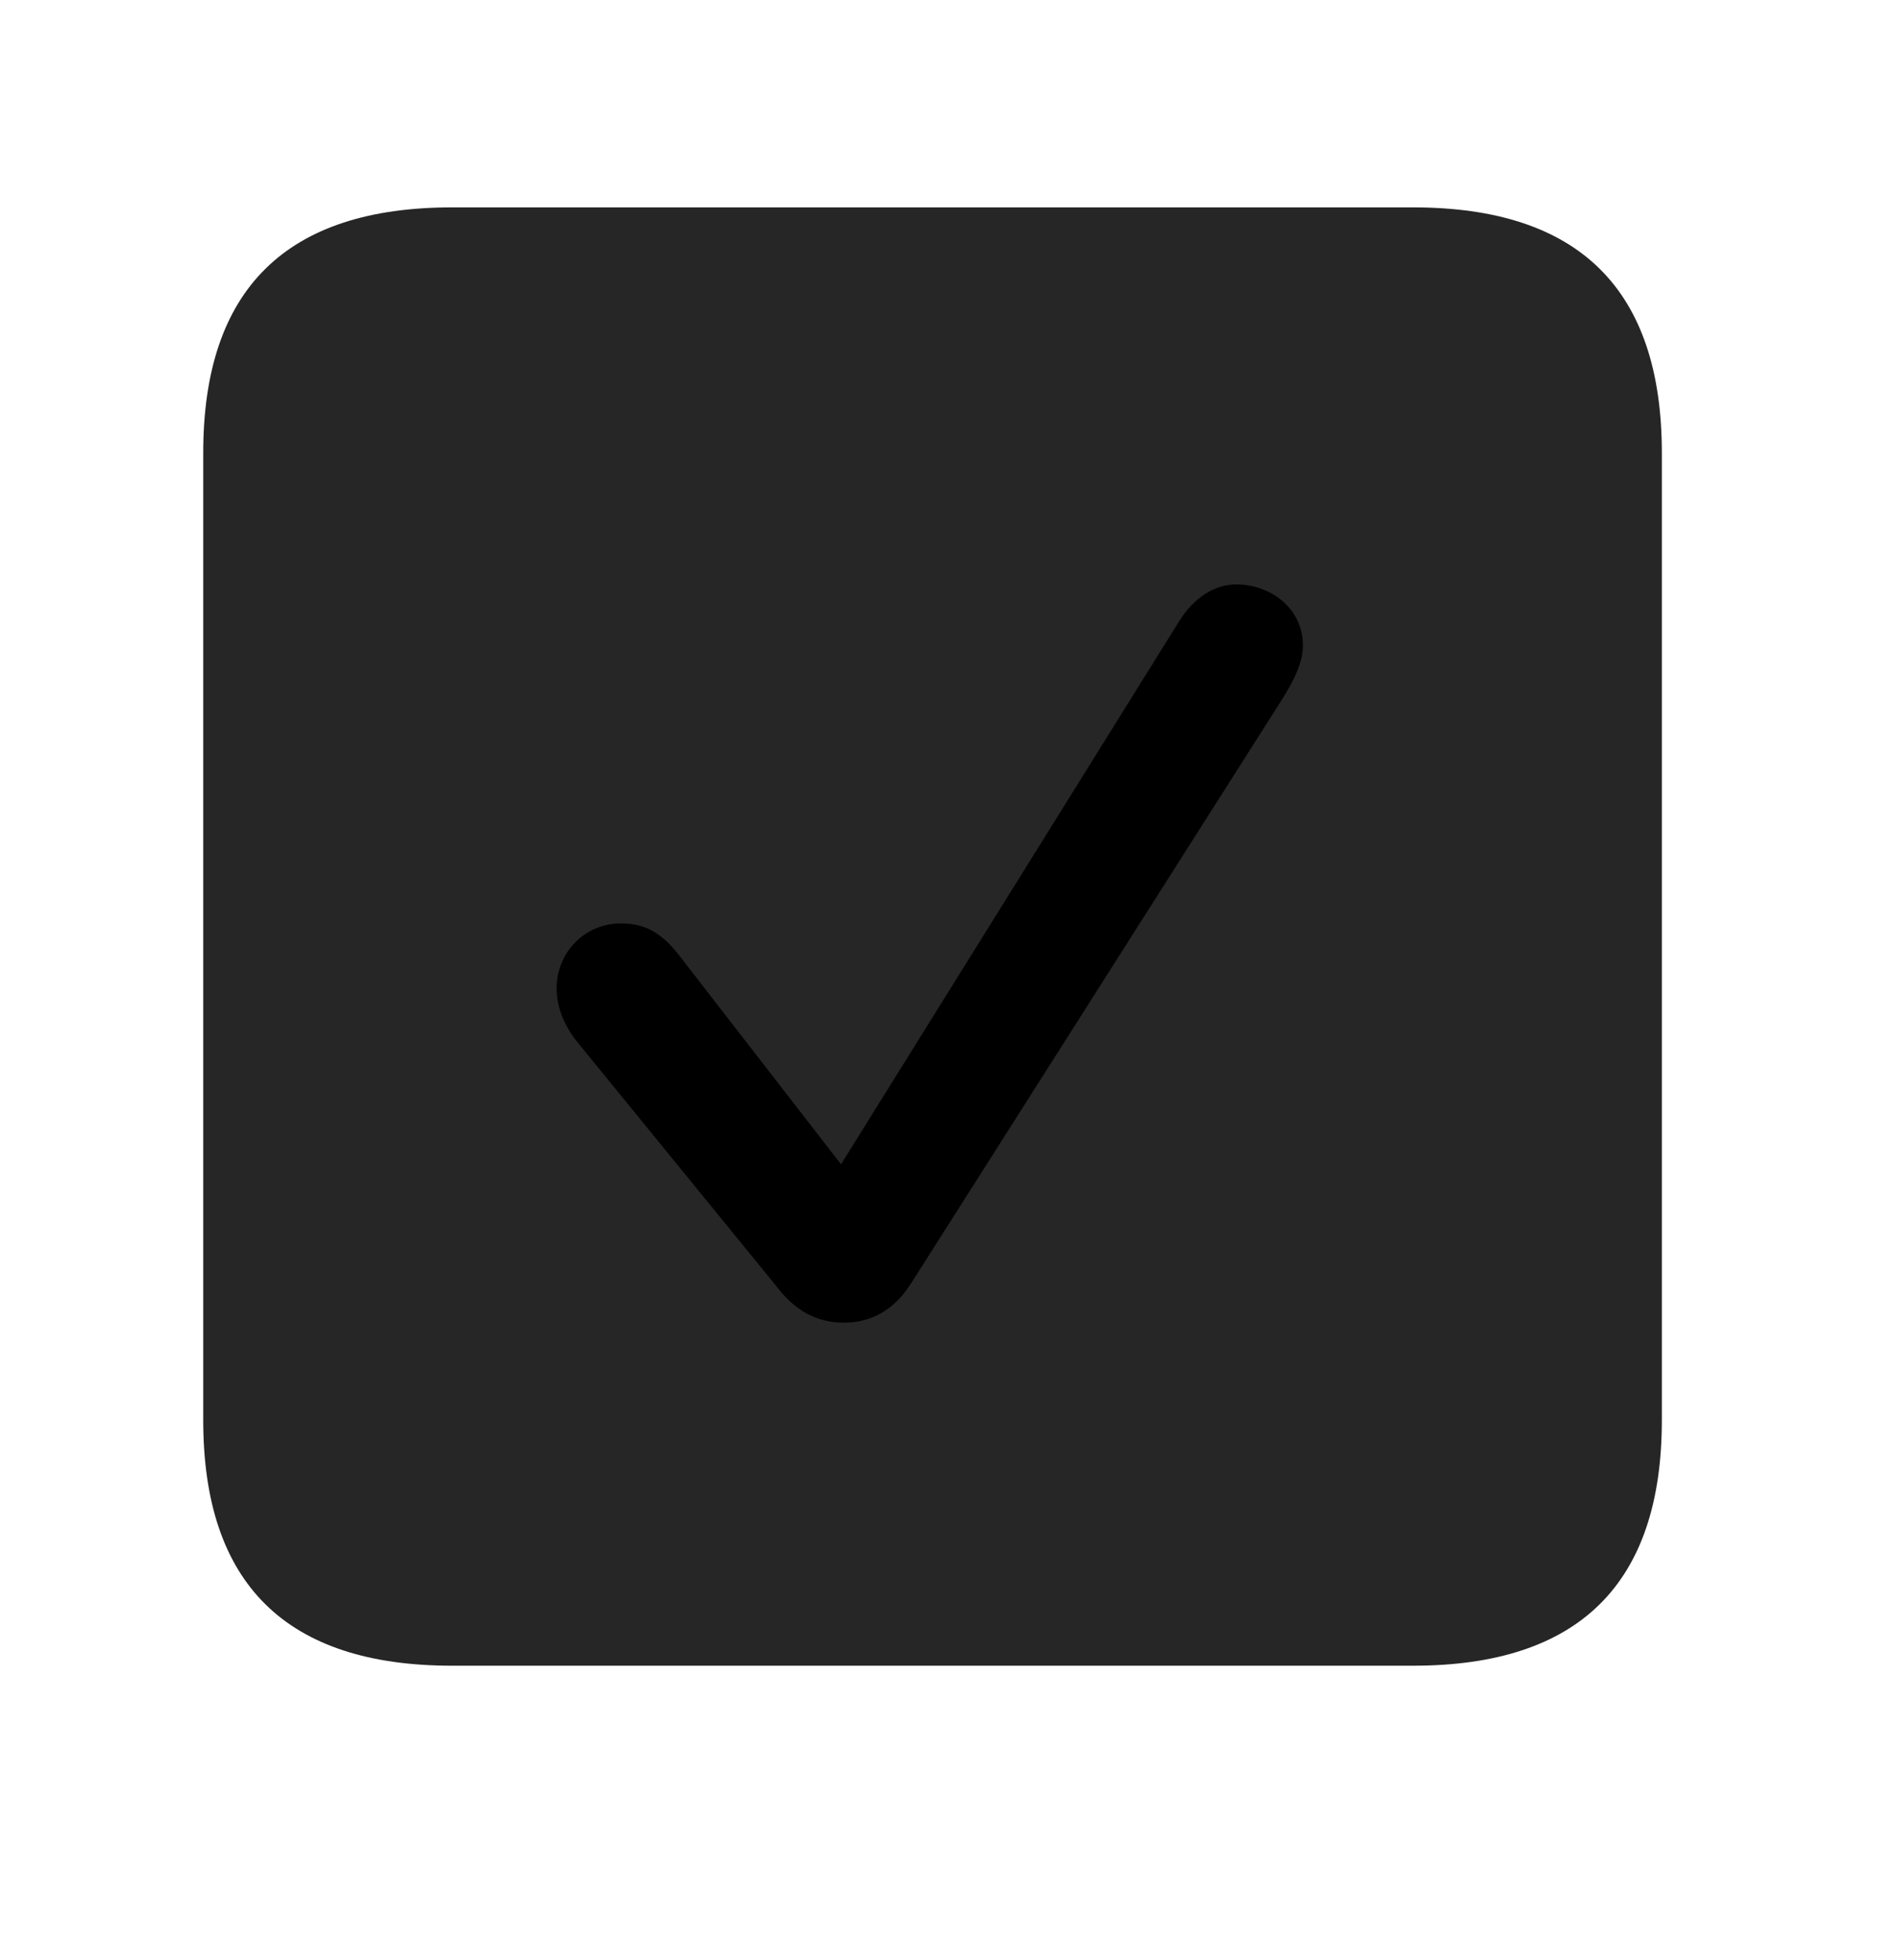 <svg width="28" height="29" viewBox="0 0 28 29" fill="currentColor" xmlns="http://www.w3.org/2000/svg">
<g clip-path="url(#clip0_2207_37276)">
<path d="M6.686 24.643H20.901C23.362 24.643 24.581 23.424 24.581 21.01V6.701C24.581 4.287 23.362 3.068 20.901 3.068H6.686C4.237 3.068 3.006 4.275 3.006 6.701V21.01C3.006 23.436 4.237 24.643 6.686 24.643Z" fill="currentColor" fill-opacity="0.85"/>
<path d="M12.487 19.568C12.088 19.568 11.76 19.404 11.456 18.994L8.514 15.385C8.338 15.15 8.233 14.893 8.233 14.623C8.233 14.096 8.643 13.662 9.182 13.662C9.51 13.662 9.768 13.768 10.061 14.154L12.44 17.225L17.444 9.186C17.666 8.834 17.971 8.646 18.288 8.646C18.791 8.646 19.272 8.998 19.272 9.549C19.272 9.807 19.131 10.076 18.979 10.322L13.471 18.994C13.225 19.381 12.885 19.568 12.487 19.568Z" fill="currentColor"/>
</g>
<defs>
<clipPath id="clip0_2207_37276">
<rect width="21.574" height="21.598" fill="currentColor" transform="translate(3.006 3.045)"/>
</clipPath>
</defs>
</svg>
